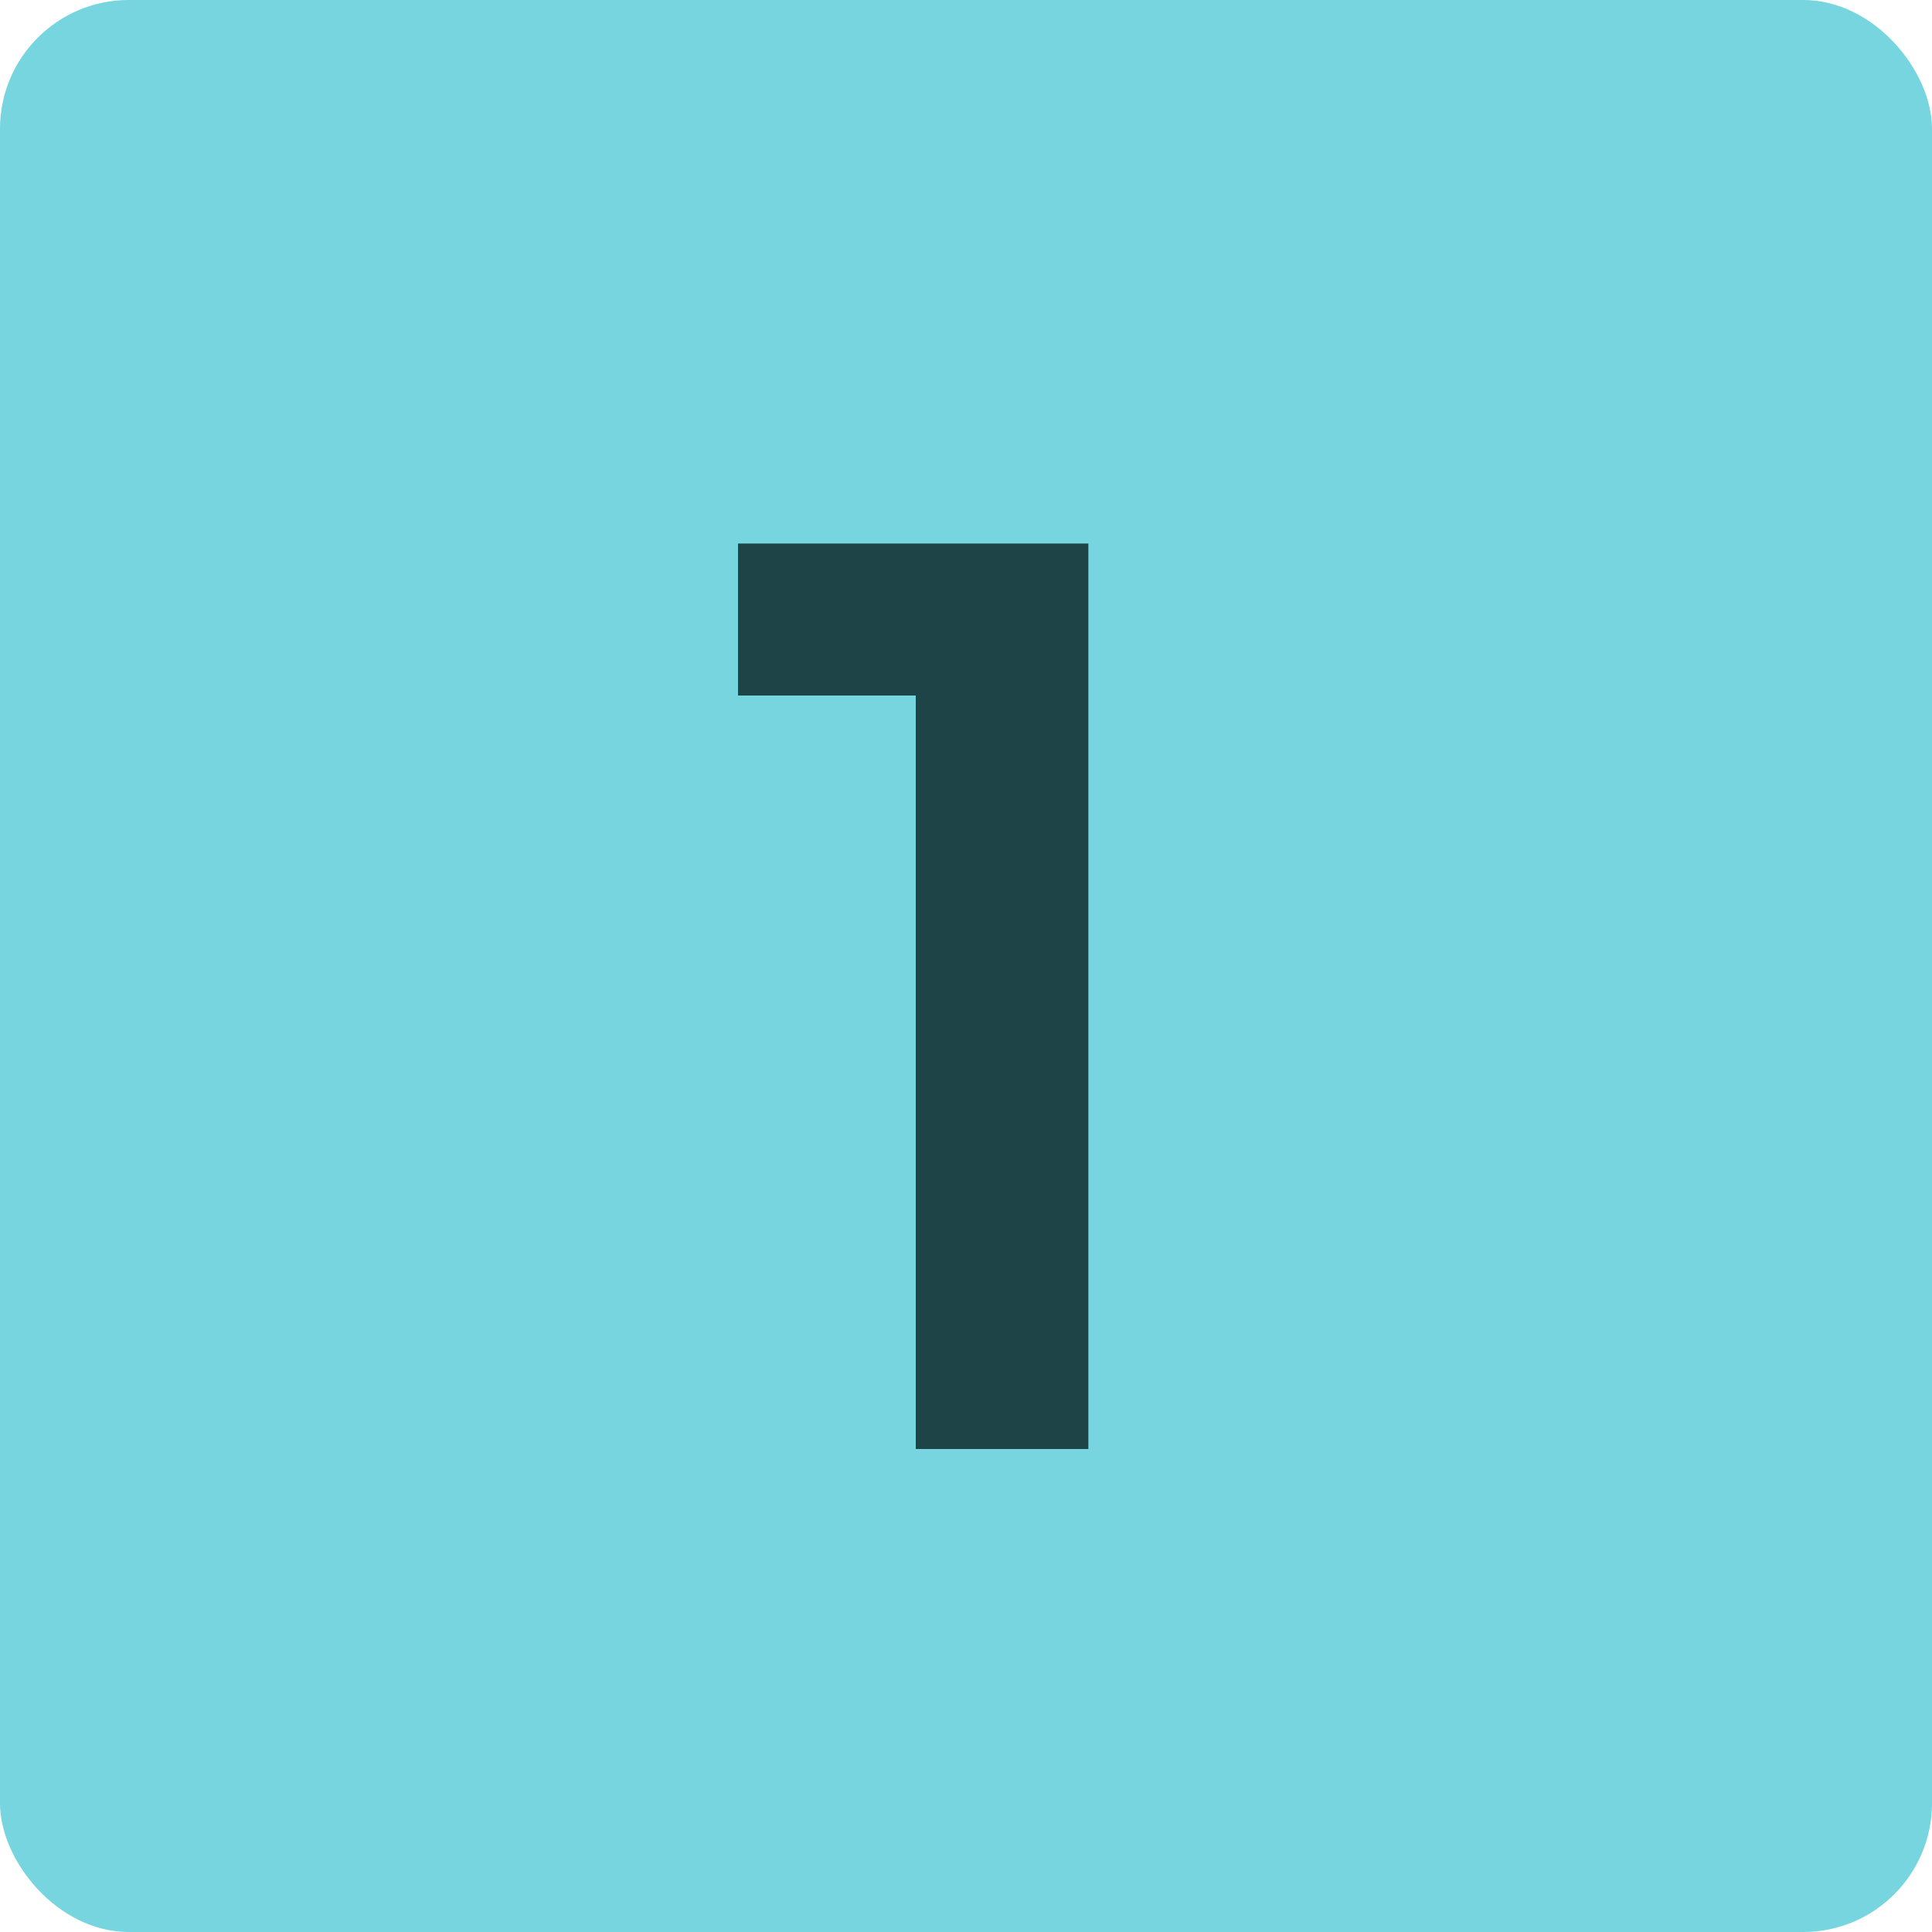 <svg width="60" height="60" viewBox="0 0 60 60" fill="none" xmlns="http://www.w3.org/2000/svg">
<rect width="60" height="60" rx="4" fill="#76D5DF"/>
<path d="M28.44 45V16.88H33.8V45H28.44ZM22.92 21.6V16.88H33.4V21.6H22.92Z" fill="#1E4448"/>
</svg>
